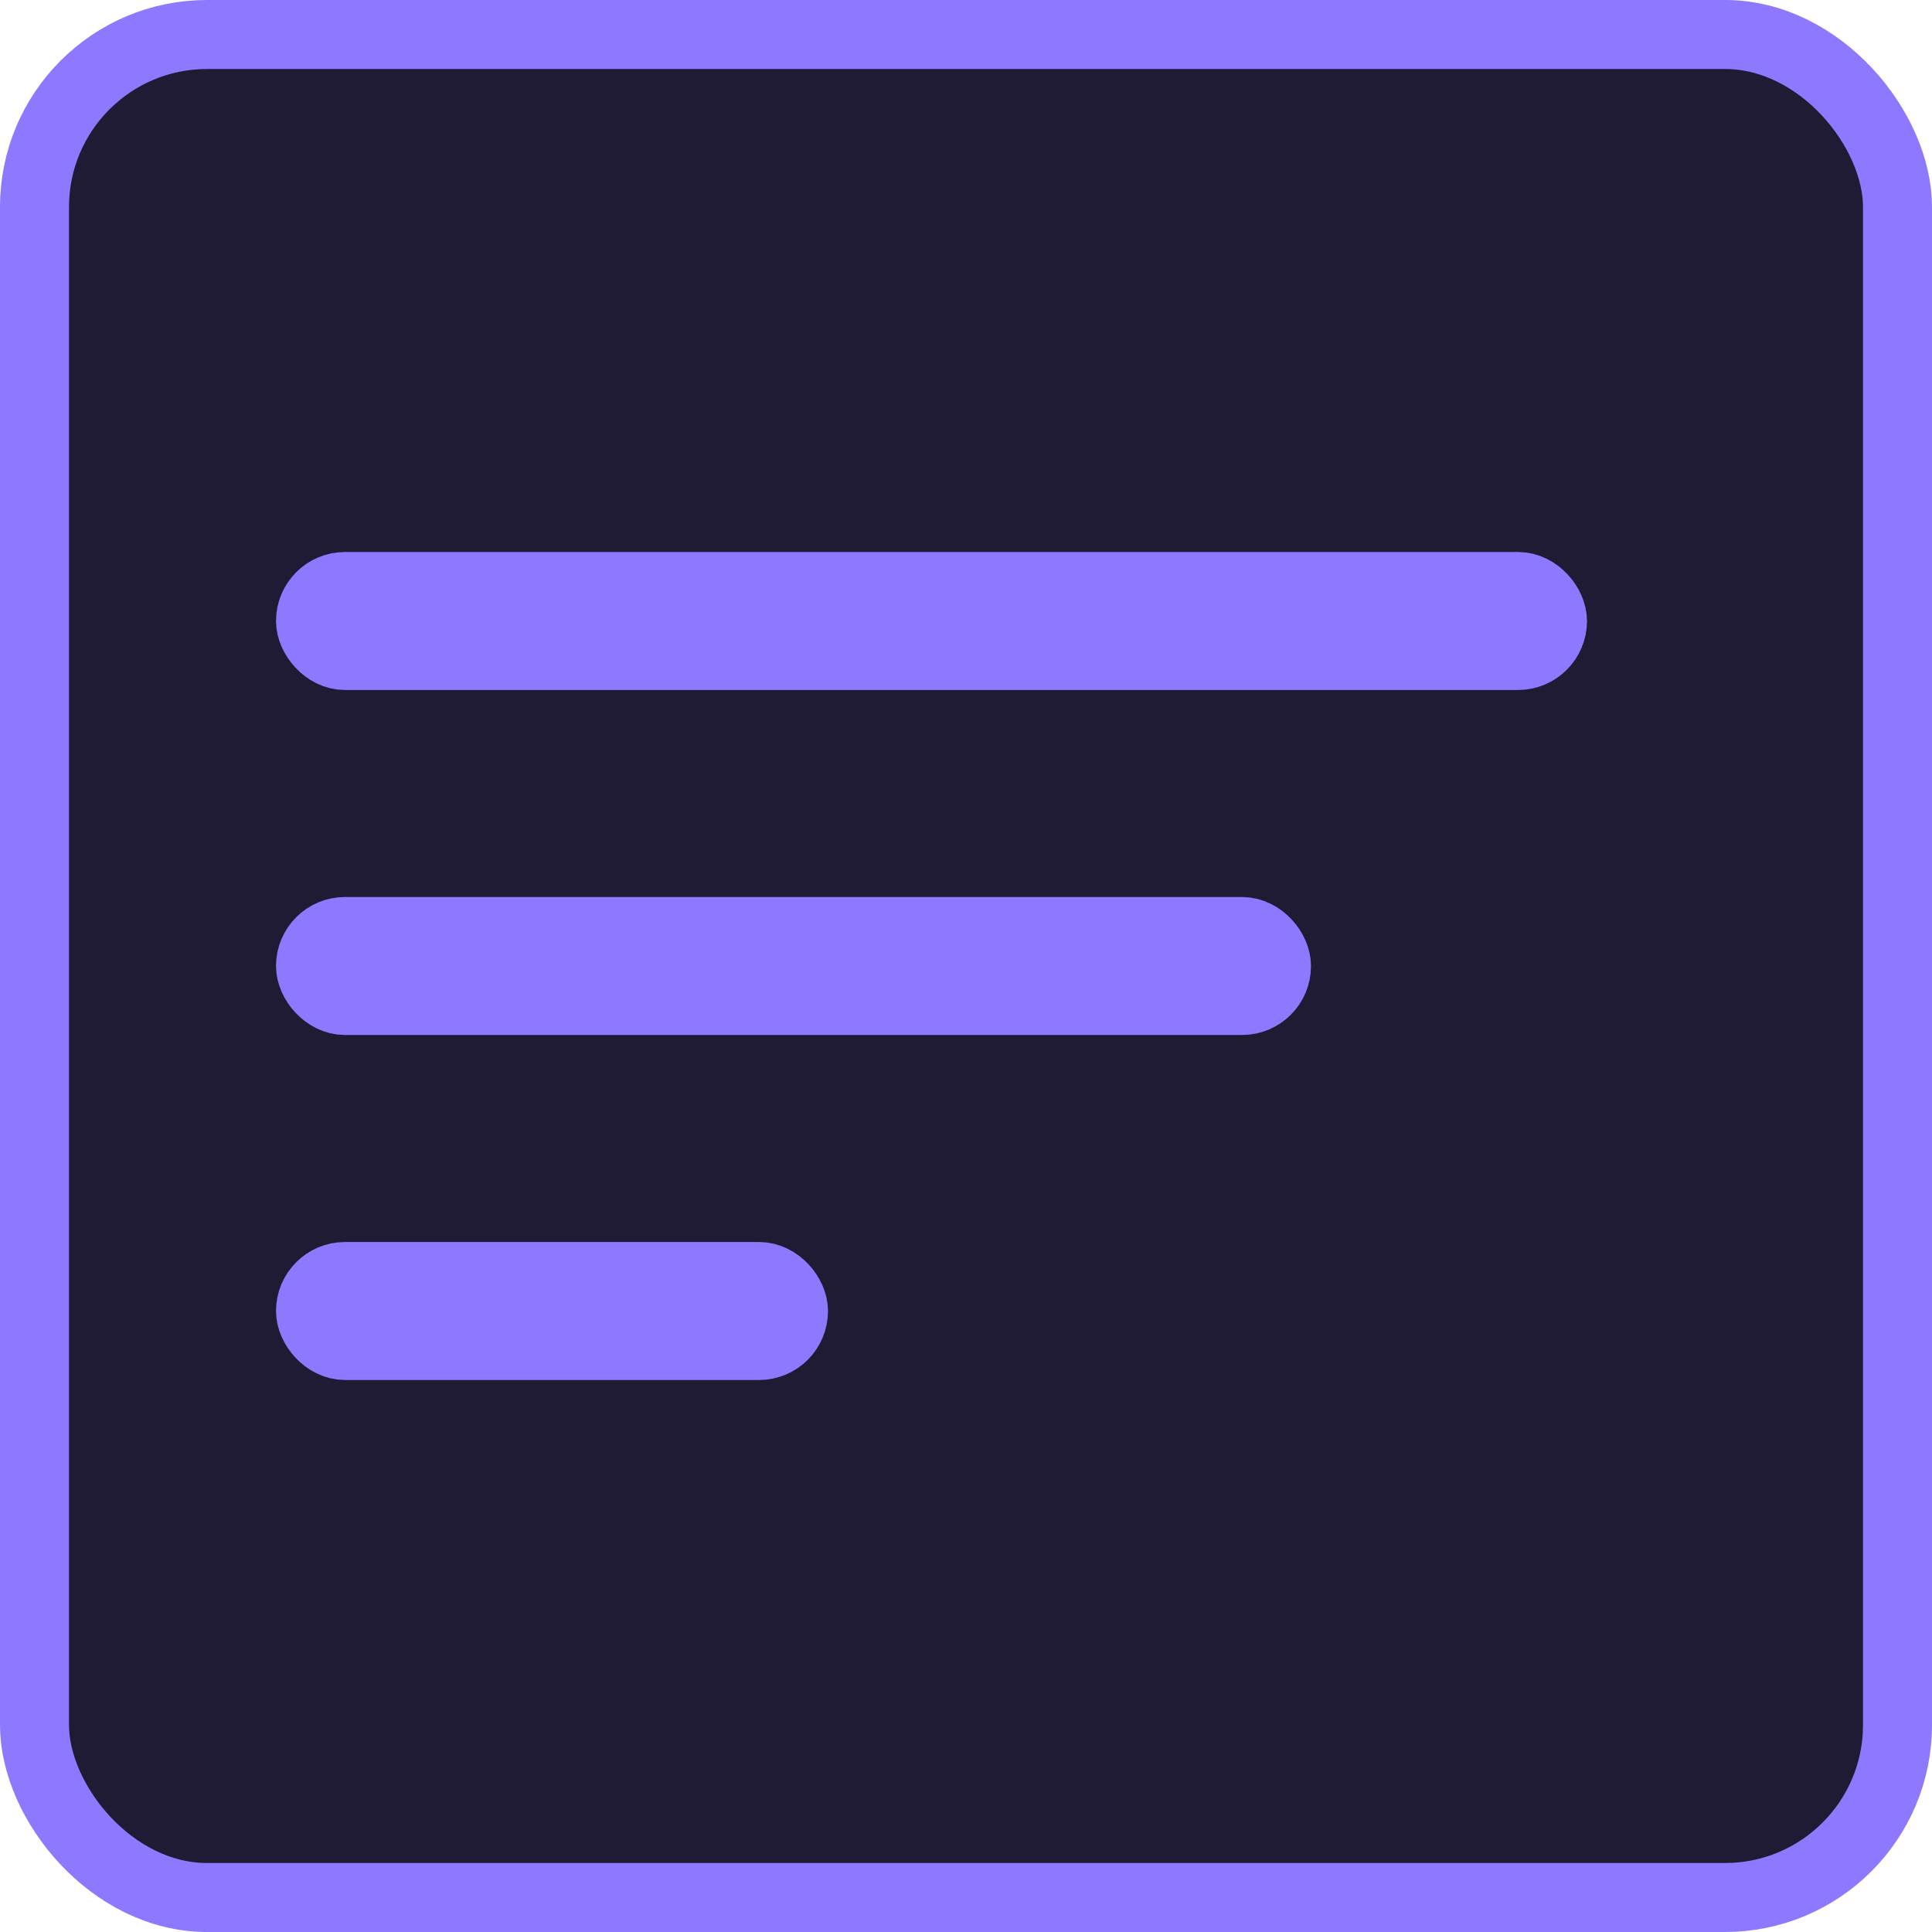 <svg width="28" height="28" viewBox="0 0 28 28" fill="none" xmlns="http://www.w3.org/2000/svg">
<rect x="0.5" y="0.5" width="27" height="27" rx="2.5" fill="#1F1B34" stroke="#8C79FF"/>
<rect x="4.5" y="8.5" width="18" height="1" rx="0.5" fill="#939393" stroke="#8C79FF"/>
<rect x="4.5" y="13.5" width="14" height="1" rx="0.5" fill="#939393" stroke="#8C79FF"/>
<rect x="4.5" y="18.5" width="7" height="1" rx="0.5" fill="#939393" stroke="#8C79FF"/>
</svg>
